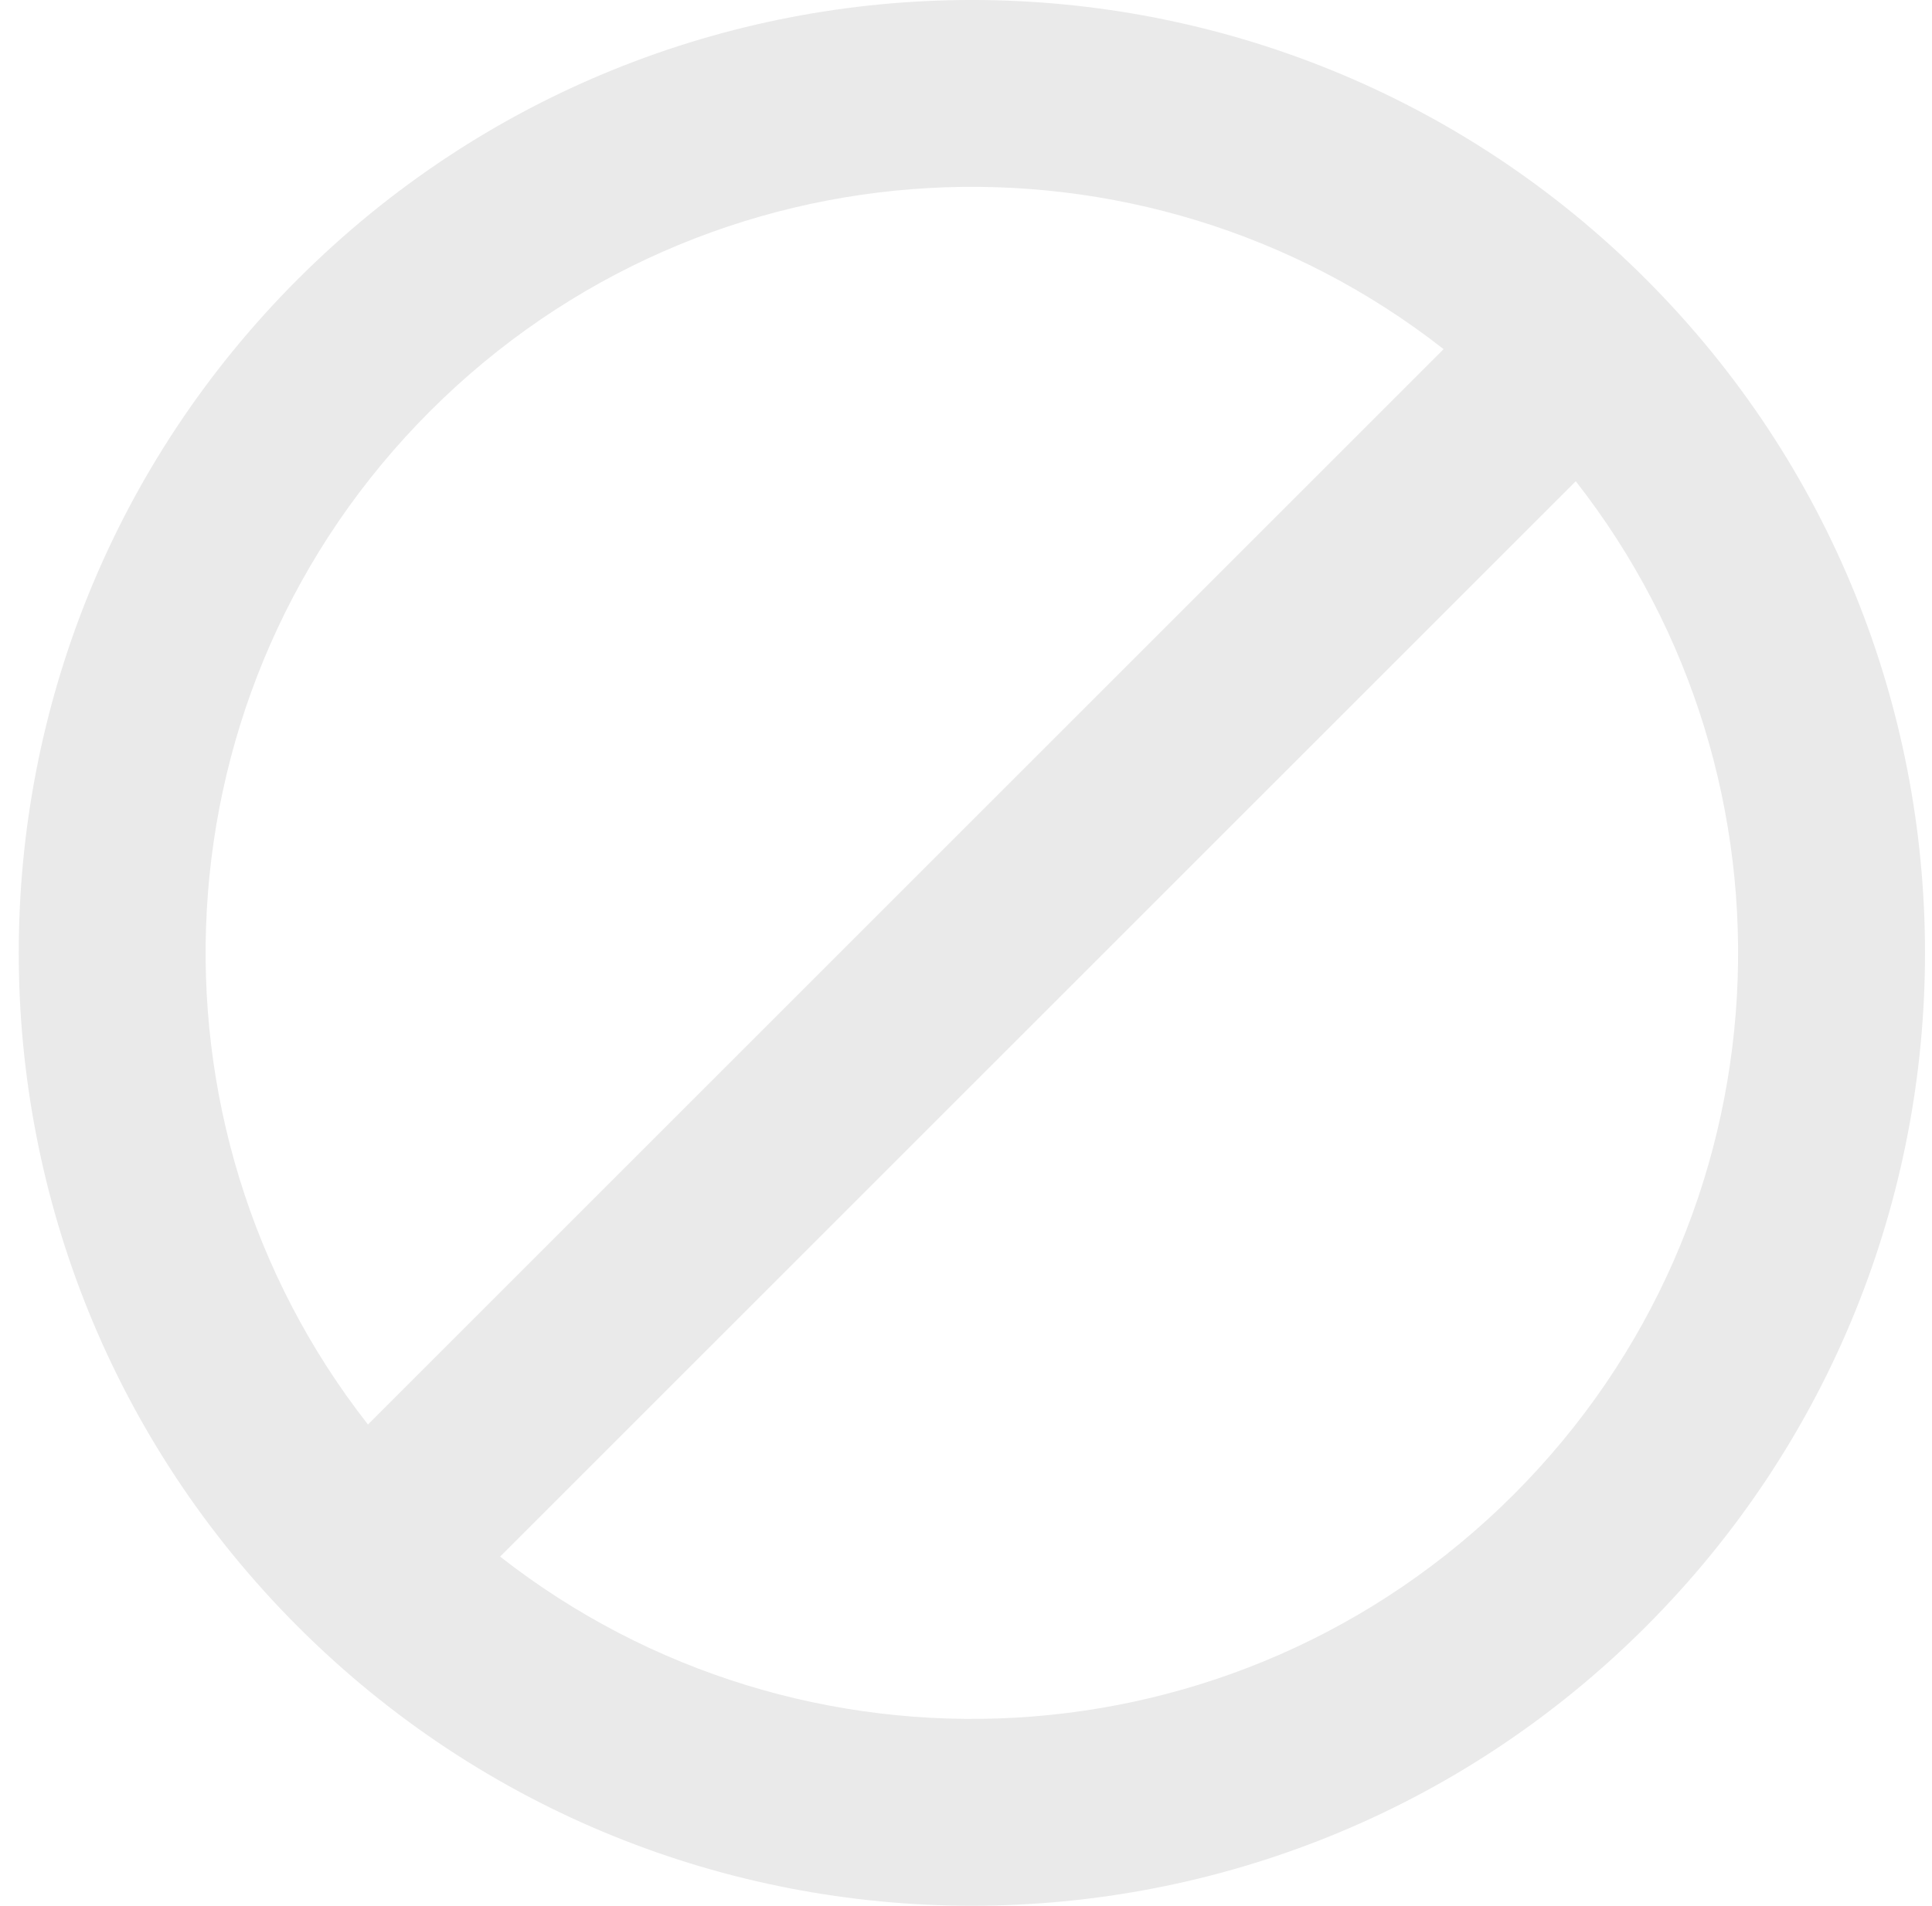 <svg width="75" height="74" xmlns="http://www.w3.org/2000/svg"><path d="M19.415 60.443c11.671 9.141 28.598 8.338 39.346-2.41 10.748-10.748 11.551-27.675 2.41-39.346L19.415 60.443zm-5.13-5.13L56.04 13.557c-11.672-9.141-28.598-8.338-39.346 2.41-10.748 10.748-11.551 27.675-2.41 39.346zm49.606 7.85c-14.45 14.45-37.877 14.45-52.326 0-14.45-14.45-14.45-37.877 0-52.326 14.45-14.45 37.876-14.45 52.326 0 14.45 14.45 14.45 37.877 0 52.326z" fill="#EAEAEA" fill-rule="evenodd"/></svg>